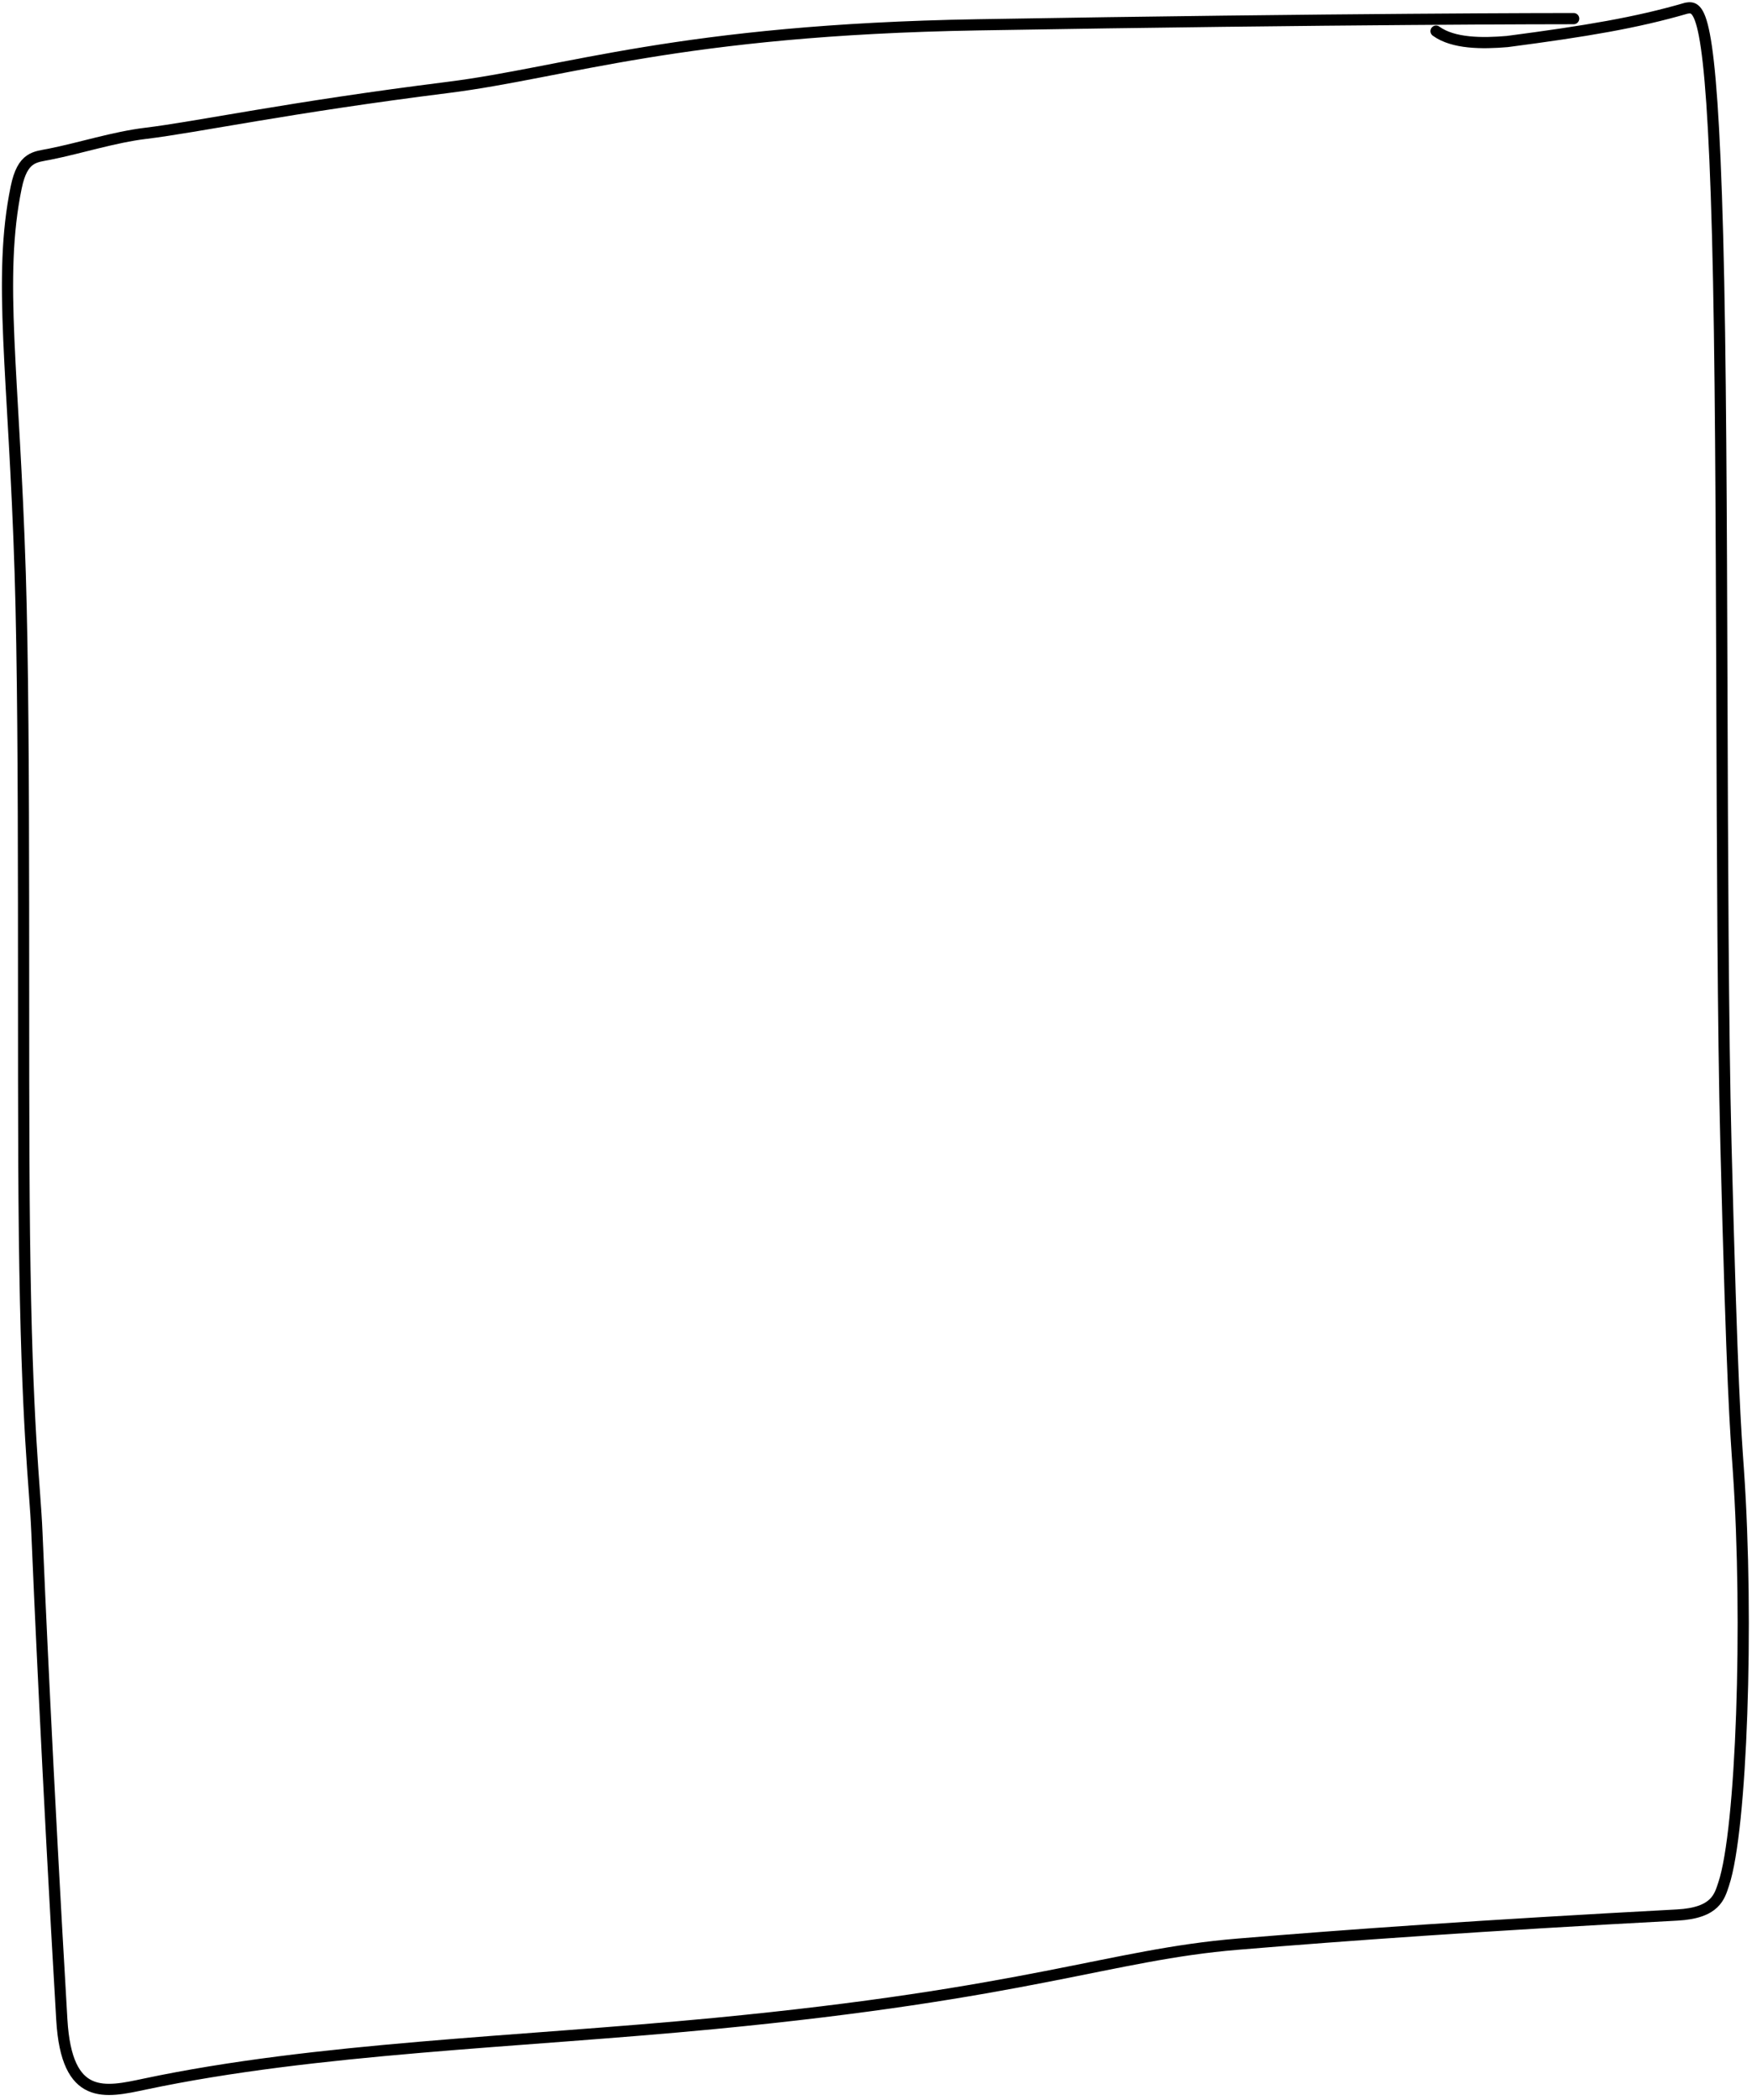 <svg width="313" height="375" viewBox="0 0 313 375" fill="none" xmlns="http://www.w3.org/2000/svg">
<path d="M281.139 3.325C279.664 3.325 239.813 3.325 174.684 4.432C121.448 5.336 100.994 12.981 80.063 15.607C51.41 19.202 35.328 22.681 26.008 23.81C20.375 24.492 14.453 26.413 8.877 27.531C6.275 28.052 4.038 27.911 2.898 33.443C-0.459 49.735 2.496 66.6 3.613 102.45C4.569 133.125 3.993 189.192 4.362 220.282C4.783 255.811 6.228 264.781 6.597 273.699C6.968 282.678 8.463 316.679 11.045 360.643C11.906 375.307 18.789 373.628 25.874 372.131C56.478 365.663 92.412 364.688 127.513 361.324C184.025 355.909 198.353 349.043 221.083 347.154C240.839 345.513 264.689 343.813 299.634 341.946C306.541 341.578 307.2 338.627 307.949 336.381C311.154 326.764 312.43 289.725 310.575 262.647C310.066 255.223 309.457 248.466 308.34 204.167C307.297 162.83 307.96 83.161 306.853 42.126C305.747 1.09 303.534 1.09 301.288 1.459C292.337 4.063 283.419 5.561 269.282 7.416C264.801 7.796 259.638 7.796 256.554 5.561" stroke="black" stroke-width="2" stroke-linecap="round"/>
</svg>
